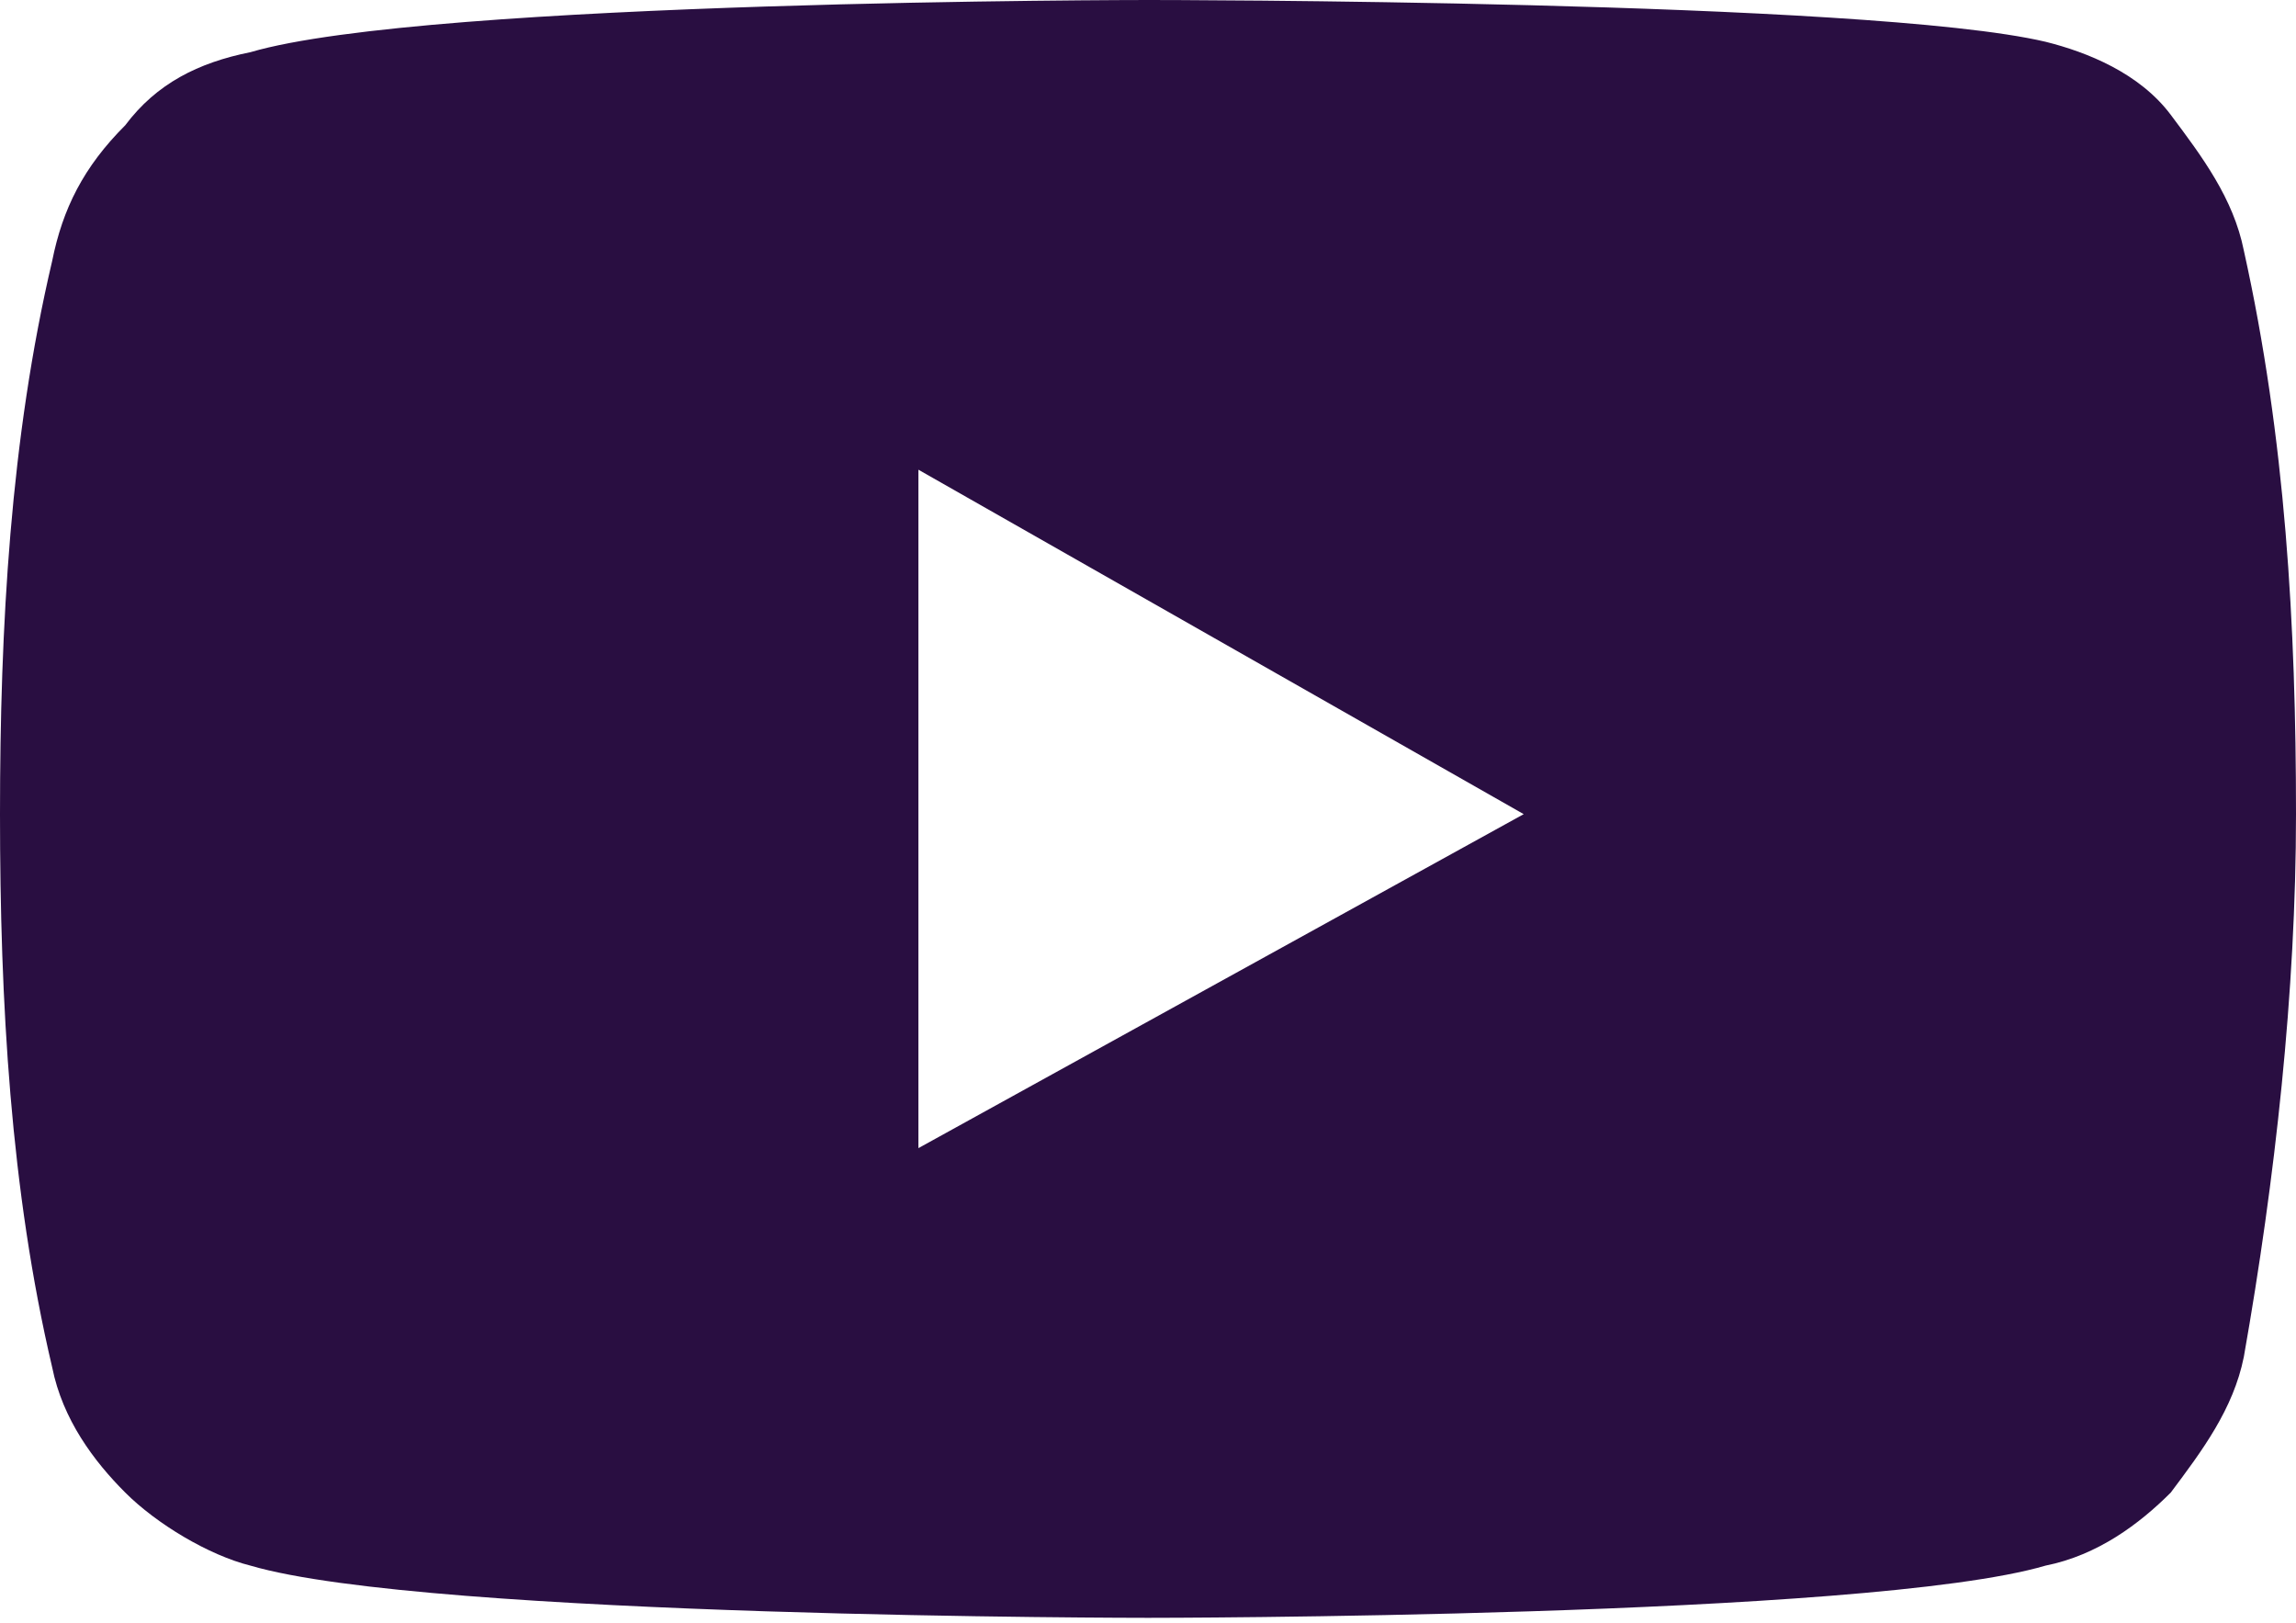 <svg width="58" height="41" viewBox="0 0 58 41" fill="none" xmlns="http://www.w3.org/2000/svg">
<path d="M56.682 6.327C56.418 5.009 55.627 3.955 54.836 2.9C54.045 1.845 52.727 1.318 51.673 1.055C47.191 0 29 0 29 0C29 0 10.809 0 6.327 1.318C5.009 1.582 3.955 2.109 3.164 3.164C2.109 4.218 1.582 5.273 1.318 6.591C0.264 11.073 0 15.818 0 20.564C0 25.309 0.264 30.055 1.318 34.536C1.582 35.855 2.373 36.909 3.164 37.7C3.955 38.491 5.273 39.282 6.327 39.545C10.809 40.864 29 40.864 29 40.864C29 40.864 47.191 40.864 51.673 39.545C52.991 39.282 54.045 38.491 54.836 37.7C55.627 36.645 56.418 35.591 56.682 34.273C57.473 29.791 58 25.046 58 20.564C58 15.818 57.736 11.073 56.682 6.327ZM23.2 29V11.864L38.491 20.564L23.2 29Z" fill="#290E41"/>
</svg>
